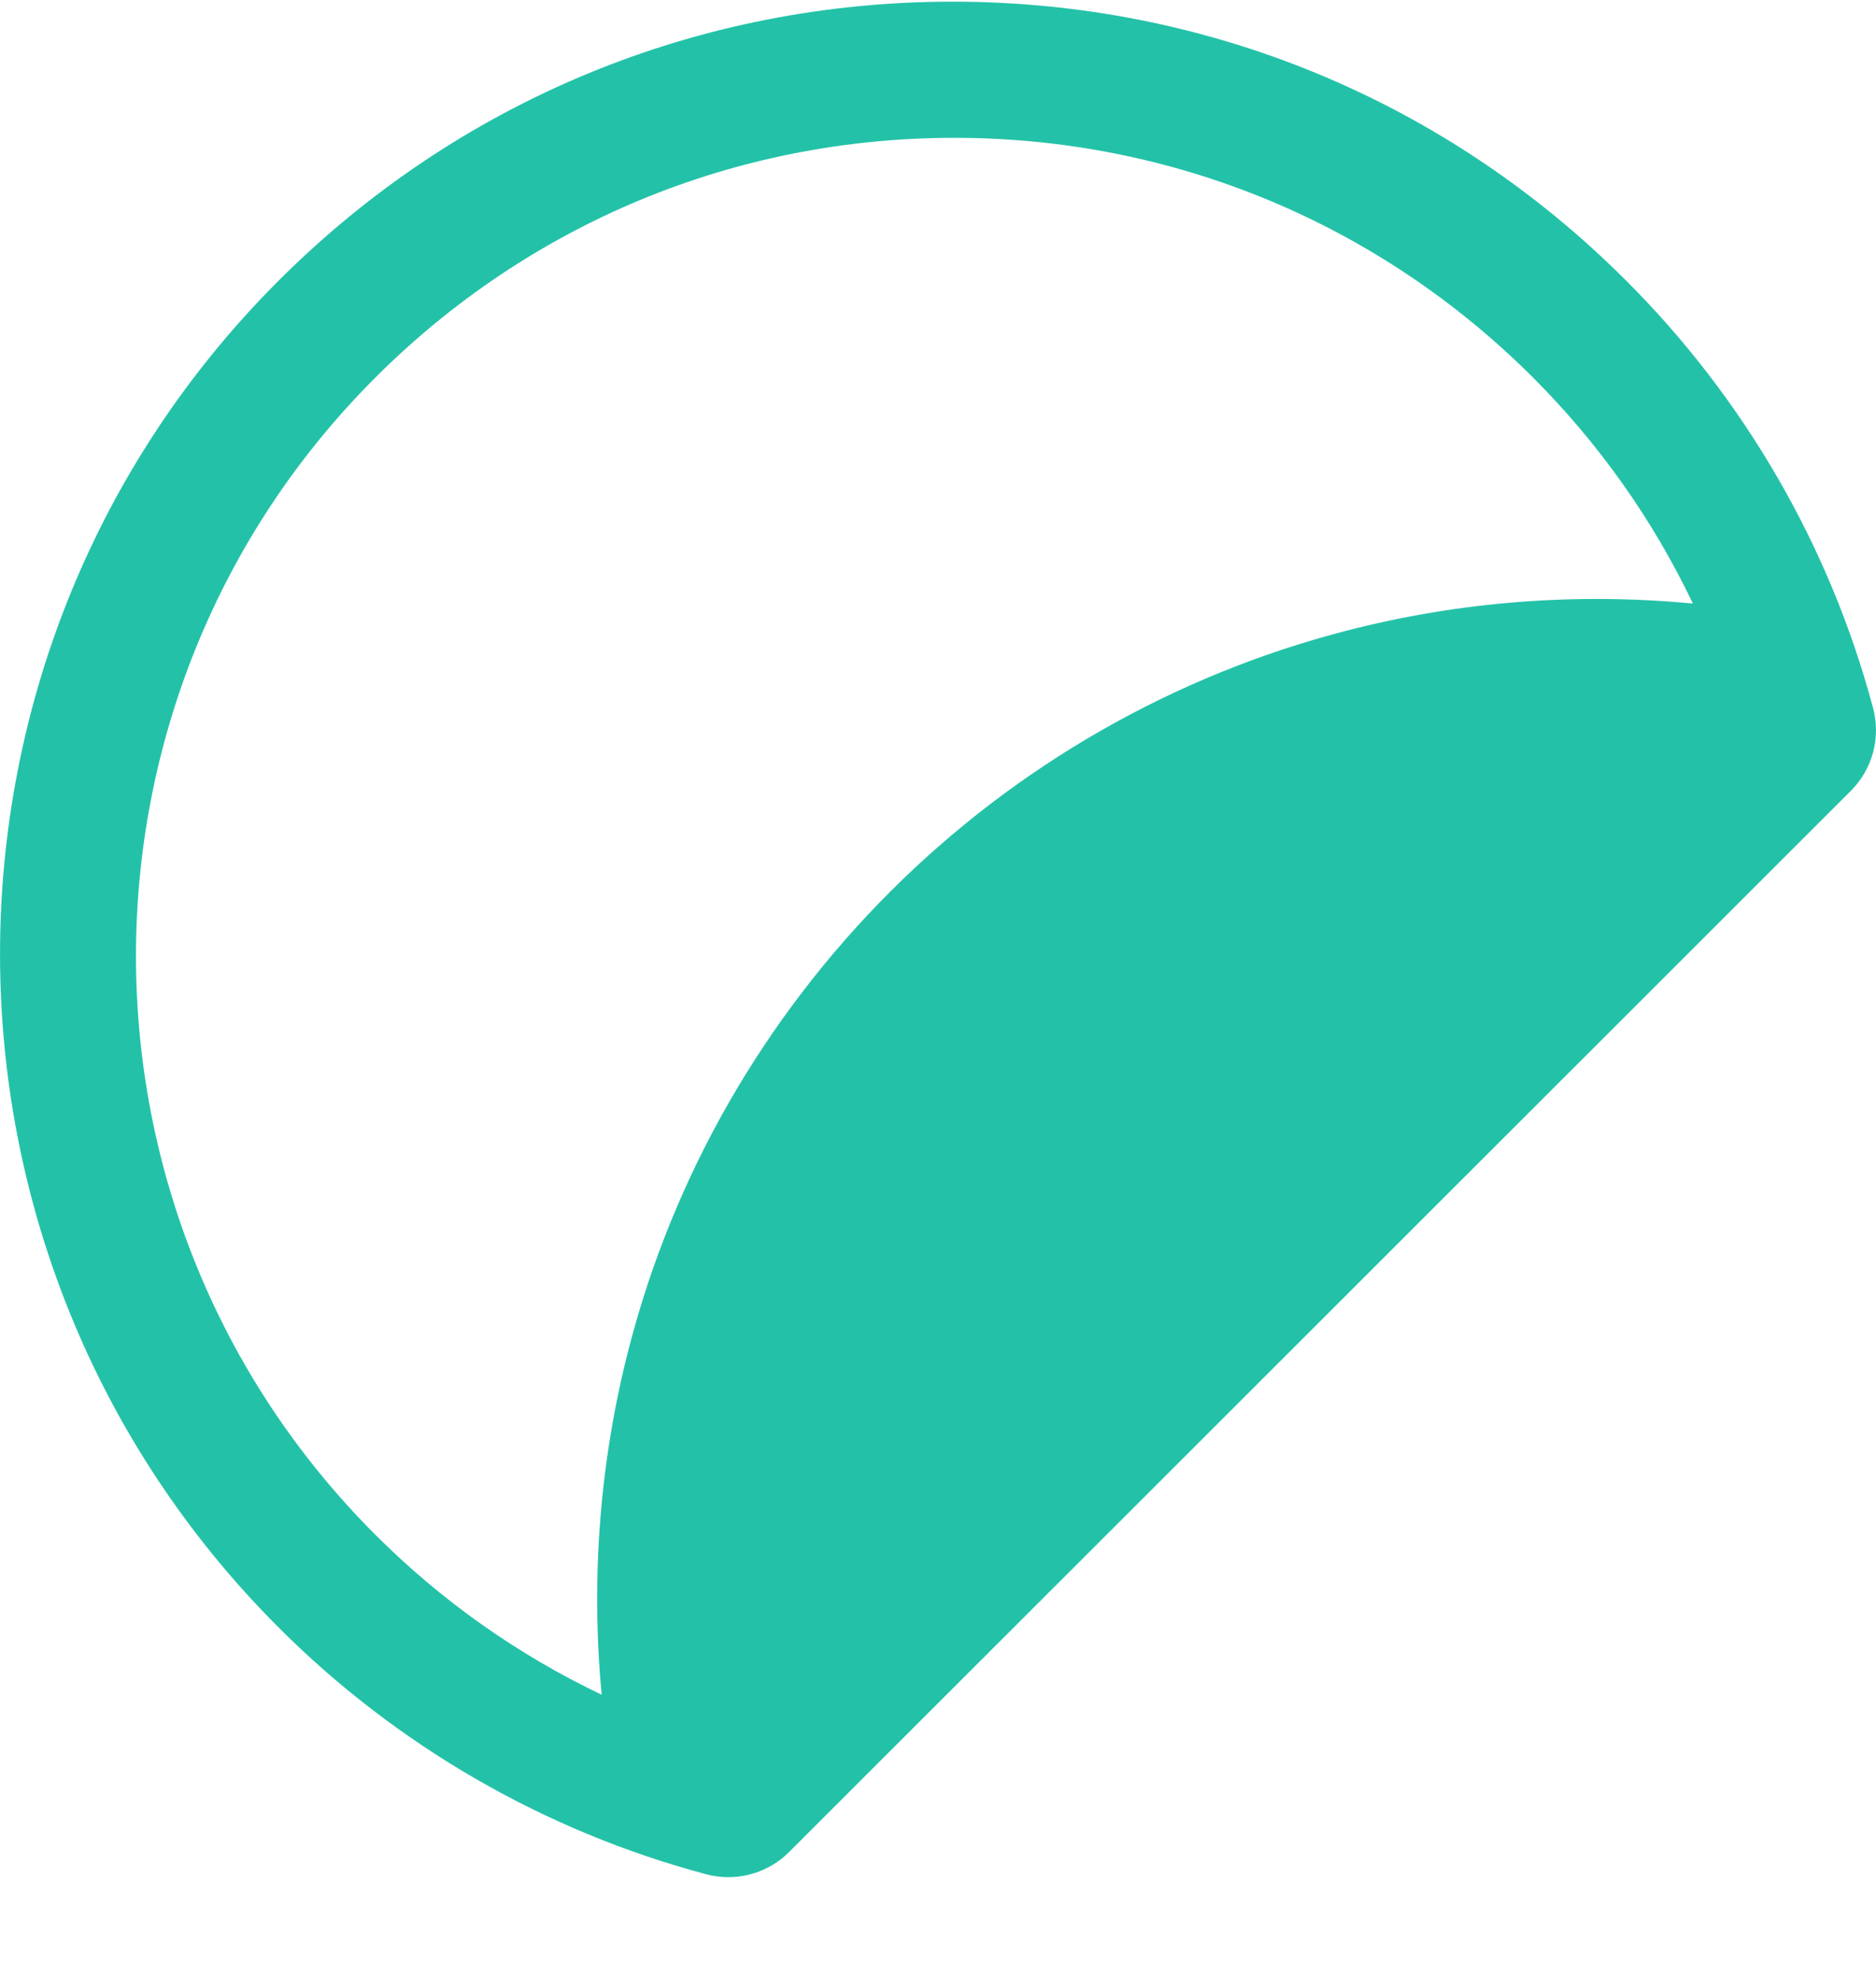 <svg width="18" height="19" viewBox="0 0 18 19" fill="none" xmlns="http://www.w3.org/2000/svg">
<path d="M17.971 6.788C17.559 5.245 16.74 3.827 15.604 2.693C13.878 0.965 11.582 0.016 9.139 0.016C6.698 0.016 4.402 0.965 2.674 2.691C-0.891 6.253 -0.891 12.048 2.674 15.611C3.81 16.747 5.228 17.564 6.772 17.976C6.843 17.995 6.914 18.005 6.987 18.005C7.205 18.005 7.418 17.919 7.574 17.761L17.756 7.588C17.966 7.38 18.049 7.075 17.971 6.788ZM12.917 6.05C11.267 6.476 9.752 7.342 8.54 8.554C7.328 9.766 6.461 11.277 6.035 12.927C5.754 14.013 5.668 15.142 5.773 16.255C4.972 15.874 4.236 15.355 3.602 14.721C0.539 11.66 0.539 6.682 3.602 3.621C5.086 2.139 7.058 1.322 9.155 1.322C11.253 1.322 13.225 2.139 14.709 3.621C15.343 4.255 15.862 4.989 16.243 5.789C15.133 5.683 14.006 5.768 12.917 6.05Z" fill="#23C2A8"/>
</svg>
